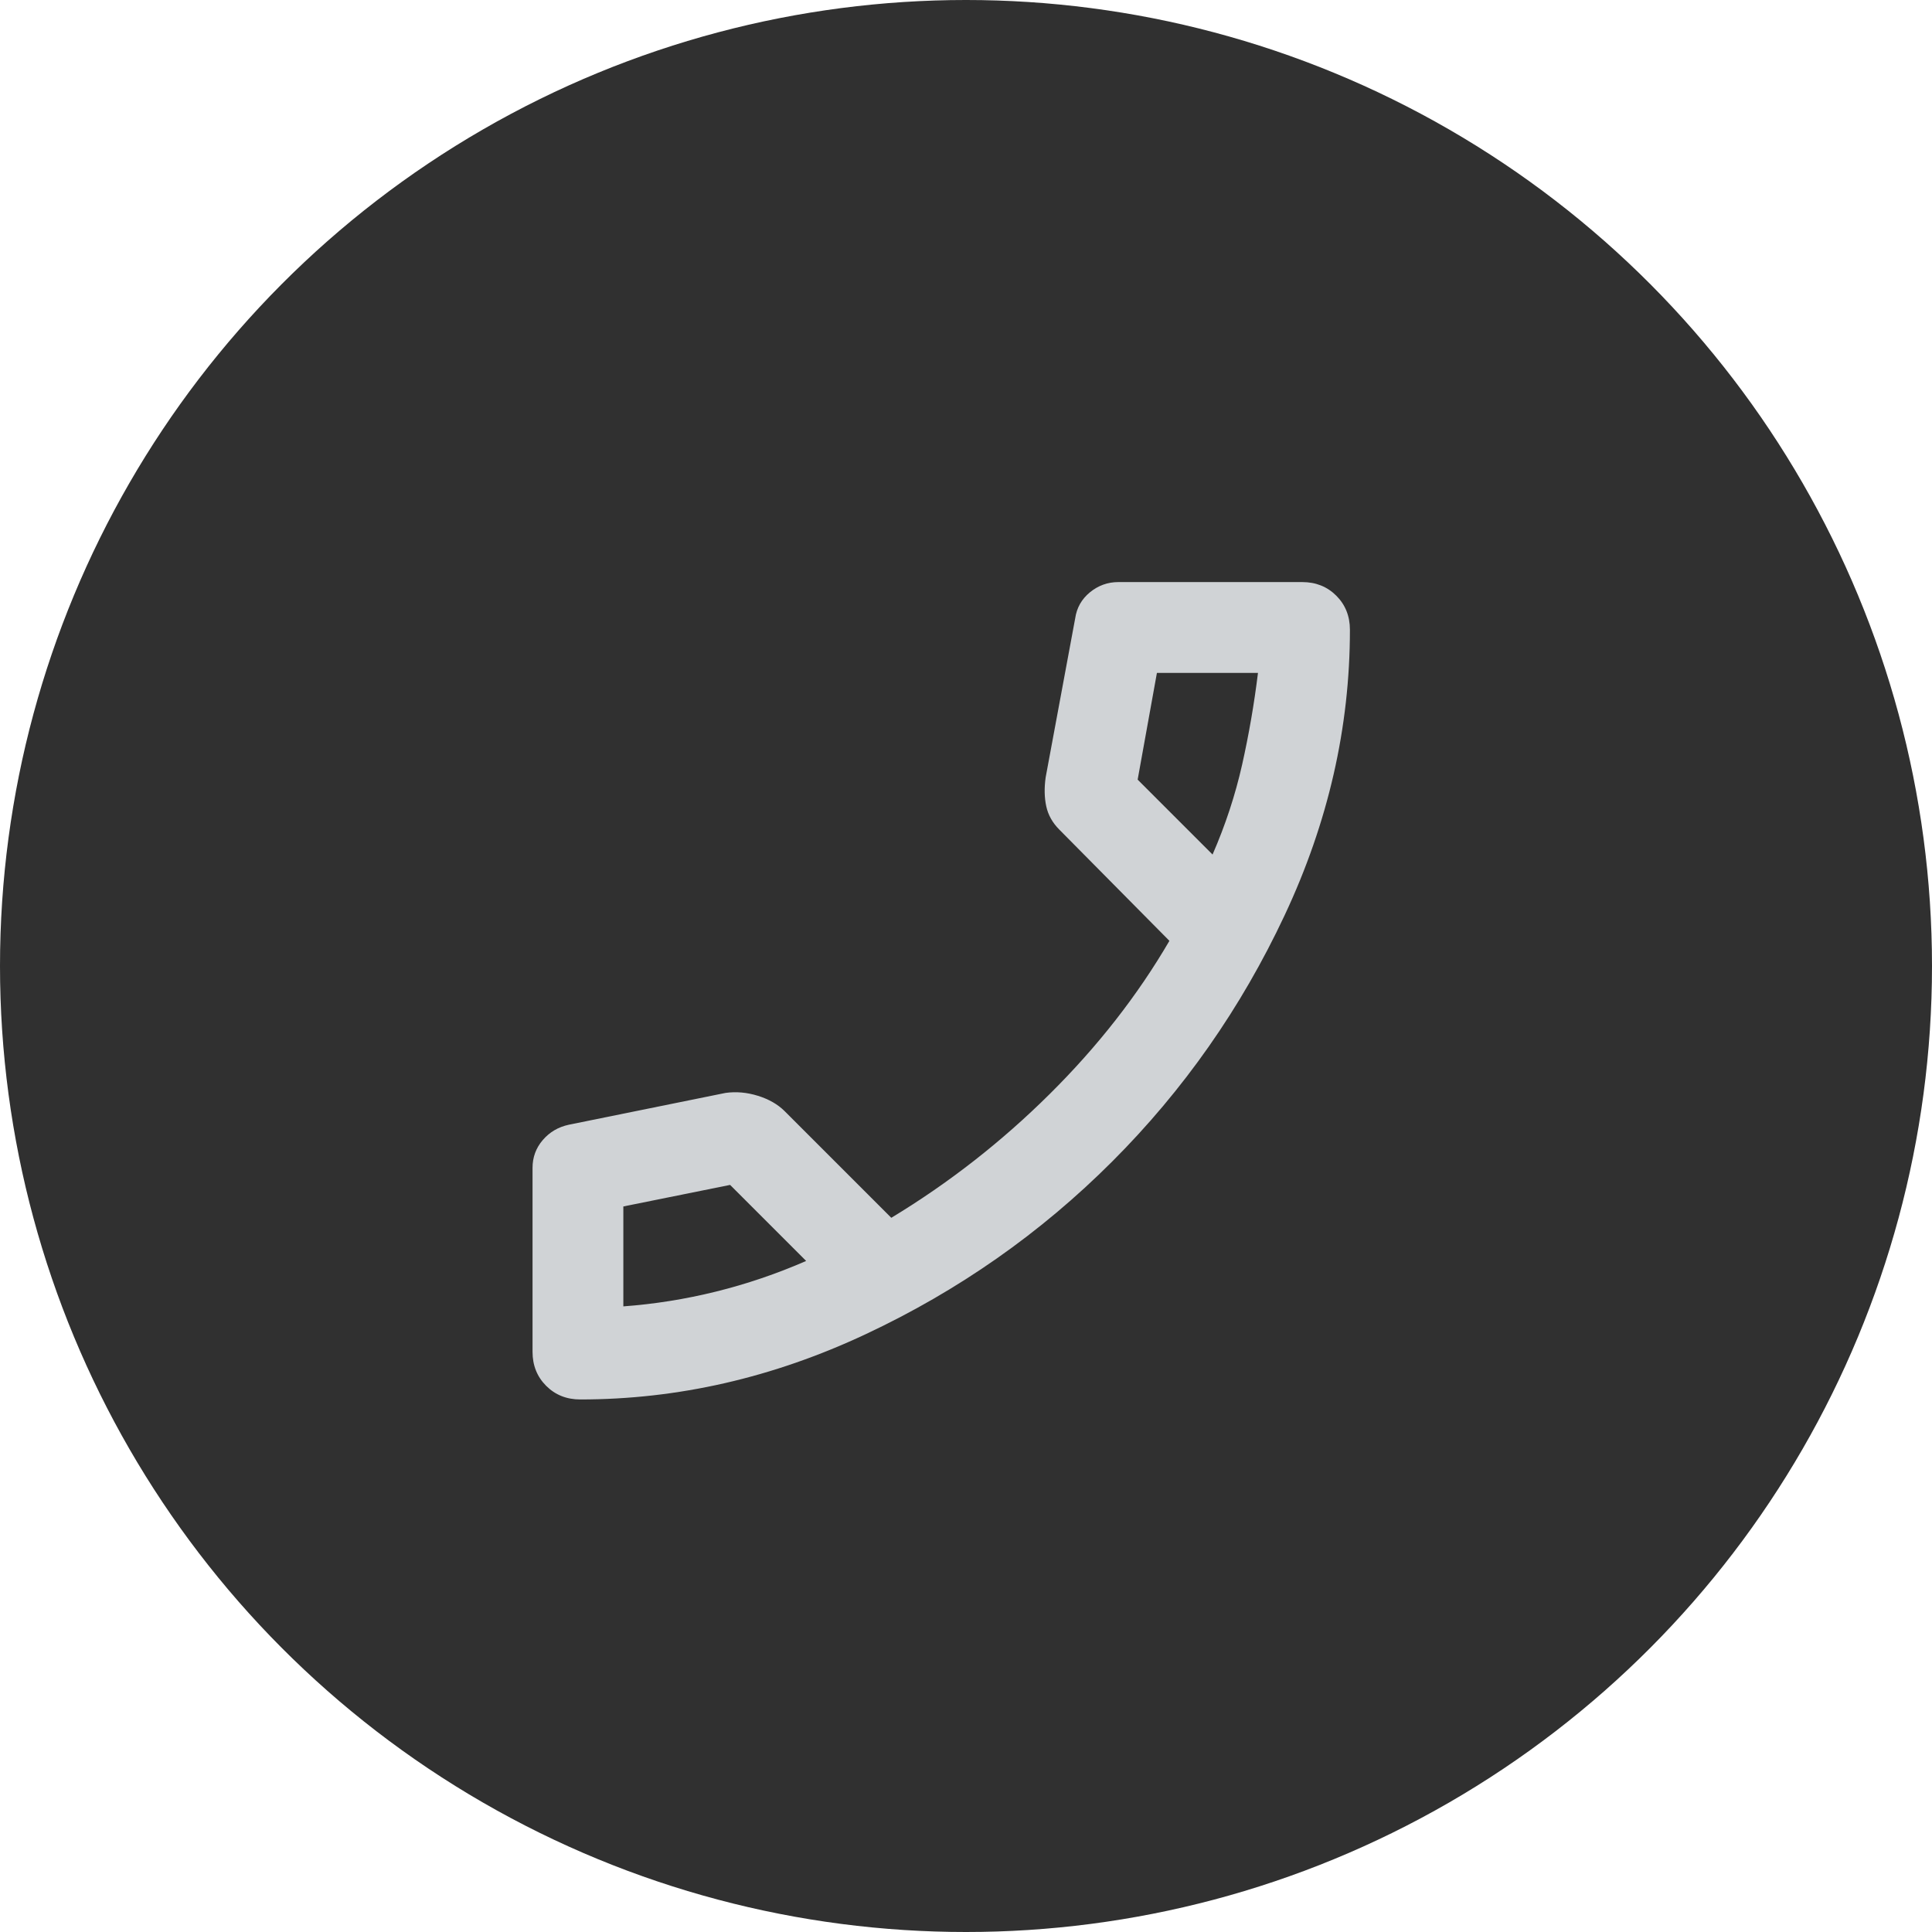 <svg width="39" height="39" viewBox="0 0 39 39" fill="none" xmlns="http://www.w3.org/2000/svg">
<circle cx="19.5" cy="19.5" r="19.5" fill="#303030"/>
<mask id="mask0_737_6404" style="mask-type:alpha" maskUnits="userSpaceOnUse" x="8" y="9" width="22" height="22">
<rect x="8" y="9" width="22" height="22" fill="#D0D3D6"/>
</mask>
<g mask="url(#mask0_737_6404)">
<path d="M11.713 28.25C11.438 28.25 11.208 28.158 11.025 27.975C10.842 27.792 10.75 27.562 10.75 27.288V23.575C10.75 23.361 10.819 23.174 10.956 23.014C11.094 22.853 11.269 22.75 11.483 22.704L14.646 22.062C14.86 22.032 15.077 22.051 15.299 22.12C15.521 22.189 15.7 22.292 15.838 22.429L17.992 24.583C19.153 23.881 20.218 23.048 21.189 22.085C22.159 21.123 22.965 20.092 23.606 18.992L21.383 16.746C21.246 16.608 21.158 16.452 21.12 16.276C21.082 16.1 21.078 15.906 21.108 15.692L21.704 12.483C21.735 12.269 21.834 12.094 22.002 11.956C22.17 11.819 22.361 11.75 22.575 11.75H26.288C26.562 11.75 26.792 11.842 26.975 12.025C27.158 12.208 27.25 12.438 27.25 12.713C27.25 14.683 26.811 16.605 25.932 18.476C25.054 20.348 23.893 22.005 22.449 23.449C21.005 24.893 19.348 26.054 17.476 26.932C15.604 27.811 13.683 28.25 11.713 28.25ZM24.477 17.25C24.737 16.654 24.935 16.051 25.073 15.44C25.21 14.829 25.317 14.21 25.394 13.583H23.354L22.965 15.738L24.477 17.25ZM16.273 25.454L14.738 23.919L12.583 24.354V26.371C13.21 26.325 13.832 26.226 14.451 26.073C15.07 25.92 15.677 25.714 16.273 25.454Z" fill="#D0D3D6"/>
</g>
</svg>
